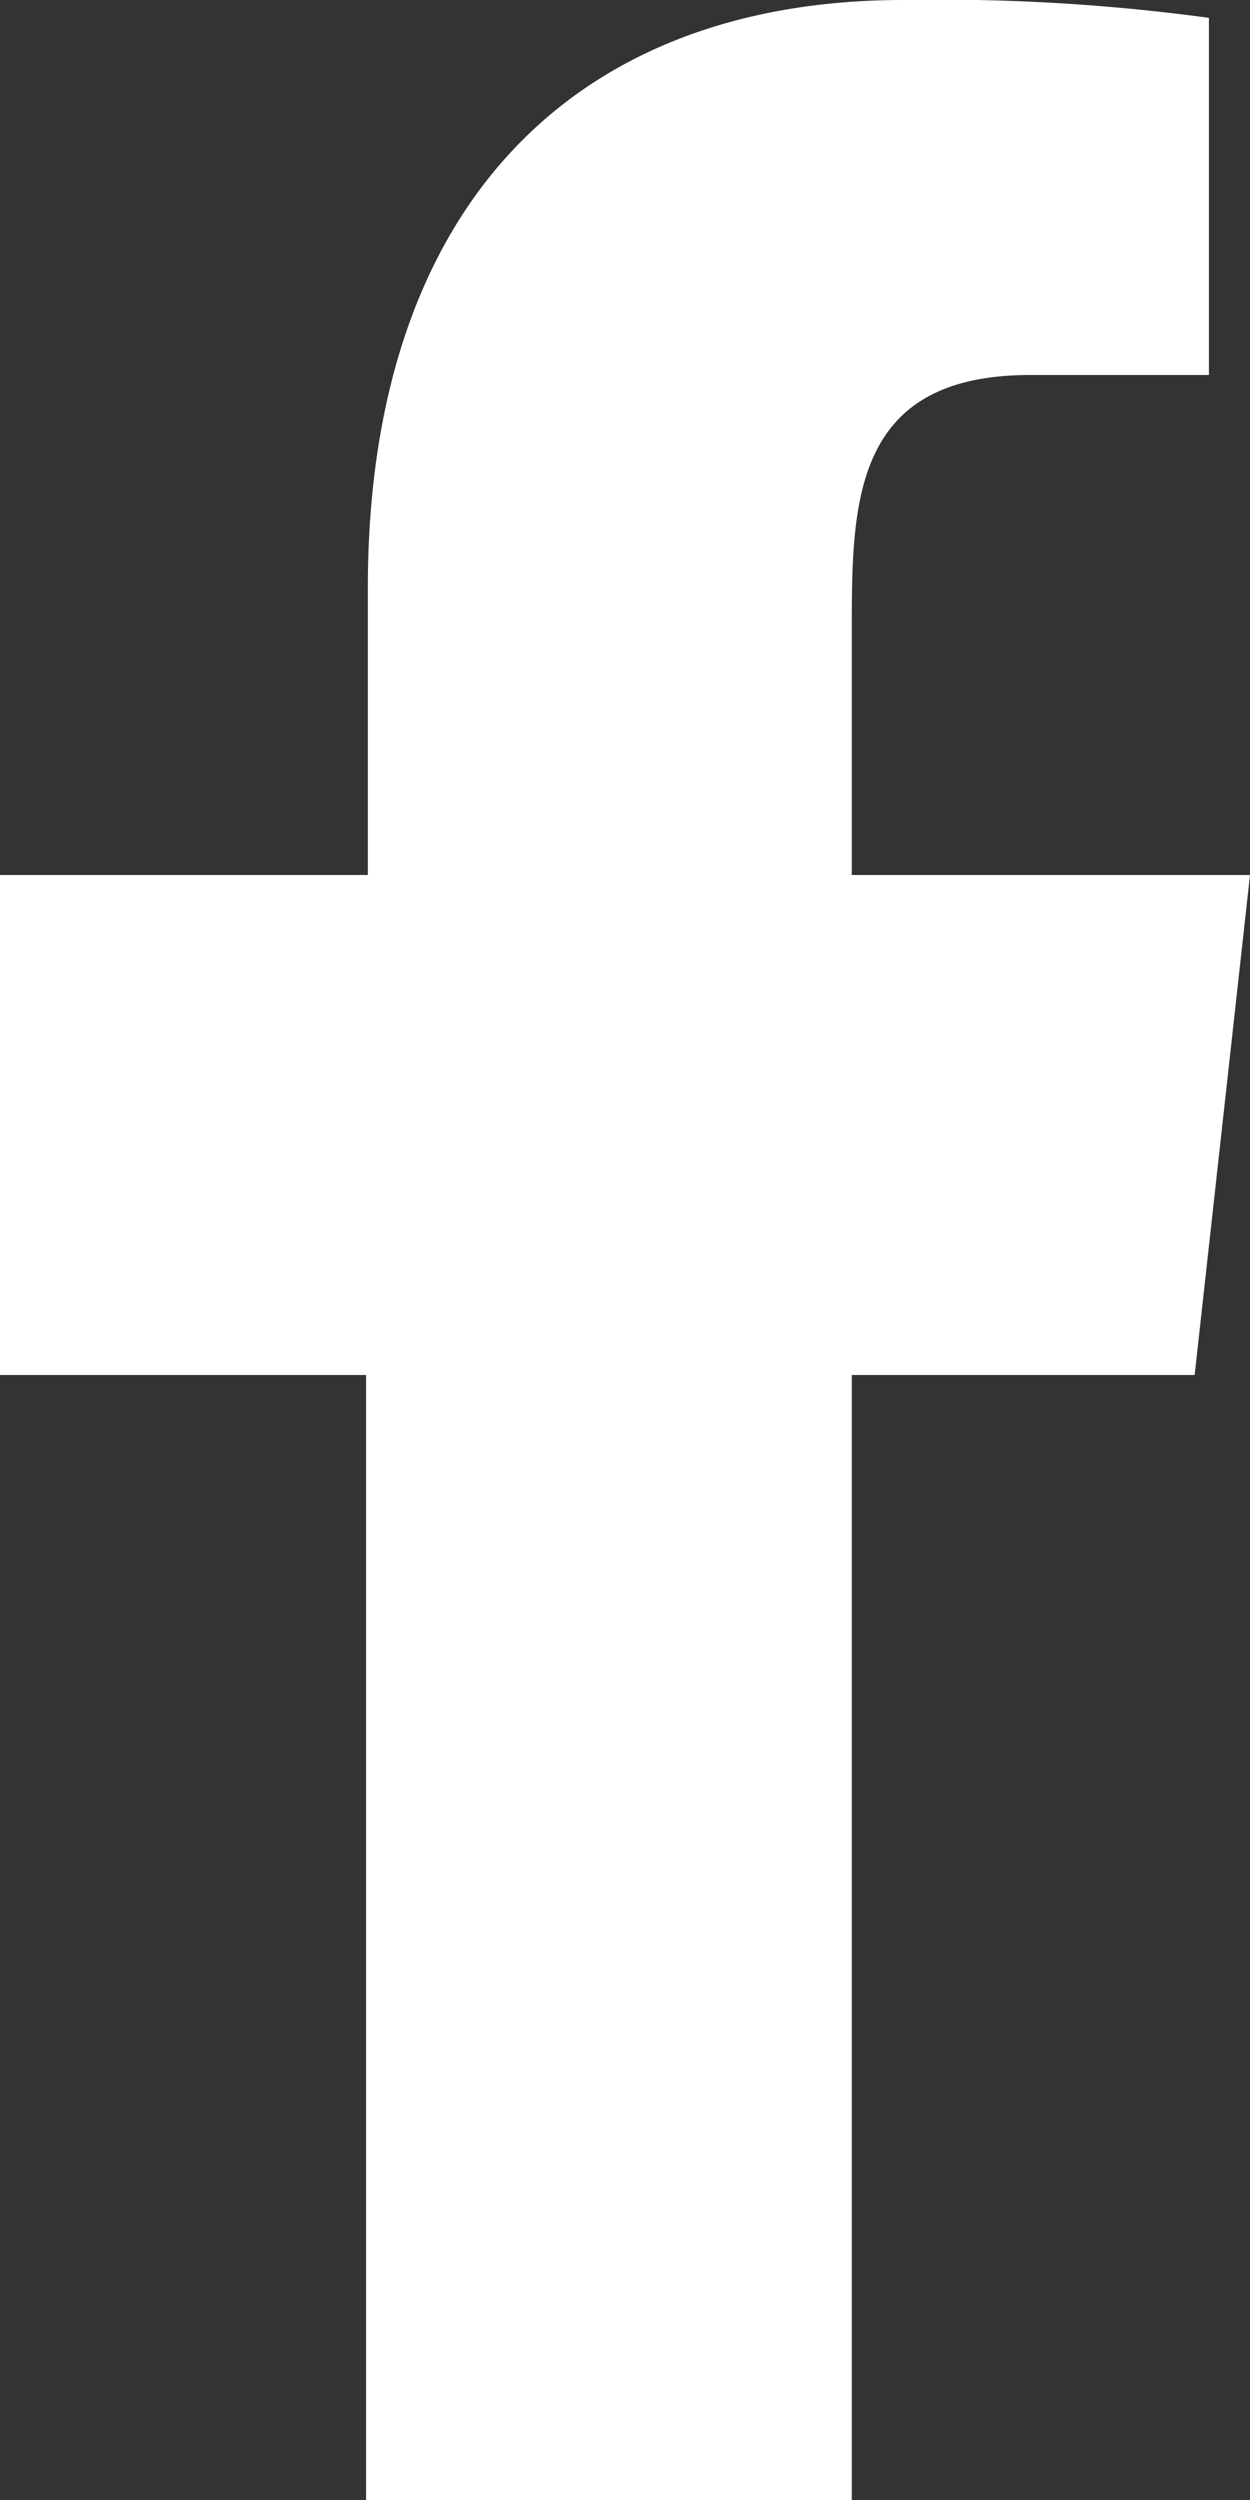 <svg xmlns="http://www.w3.org/2000/svg" viewBox="0 0 7 14"><rect x="0" y="0" width="7" height="14" fill="#333333" stroke="none"/><defs><style>.cls-1{fill:#fff;}</style></defs><title>fb</title><g id="Слой_2" data-name="Слой 2"><g id="Слой_1-2" data-name="Слой 1"><path class="cls-1" d="M4.77,14V7.7H6.69L7,4.9H4.77V3.54c0-.72,0-1.44,1-1.44h1V.1A11.18,11.18,0,0,0,5.06,0c-1.85,0-3,1.16-3,3.29V4.9H0V7.7H2.05V14Z"/></g></g></svg>